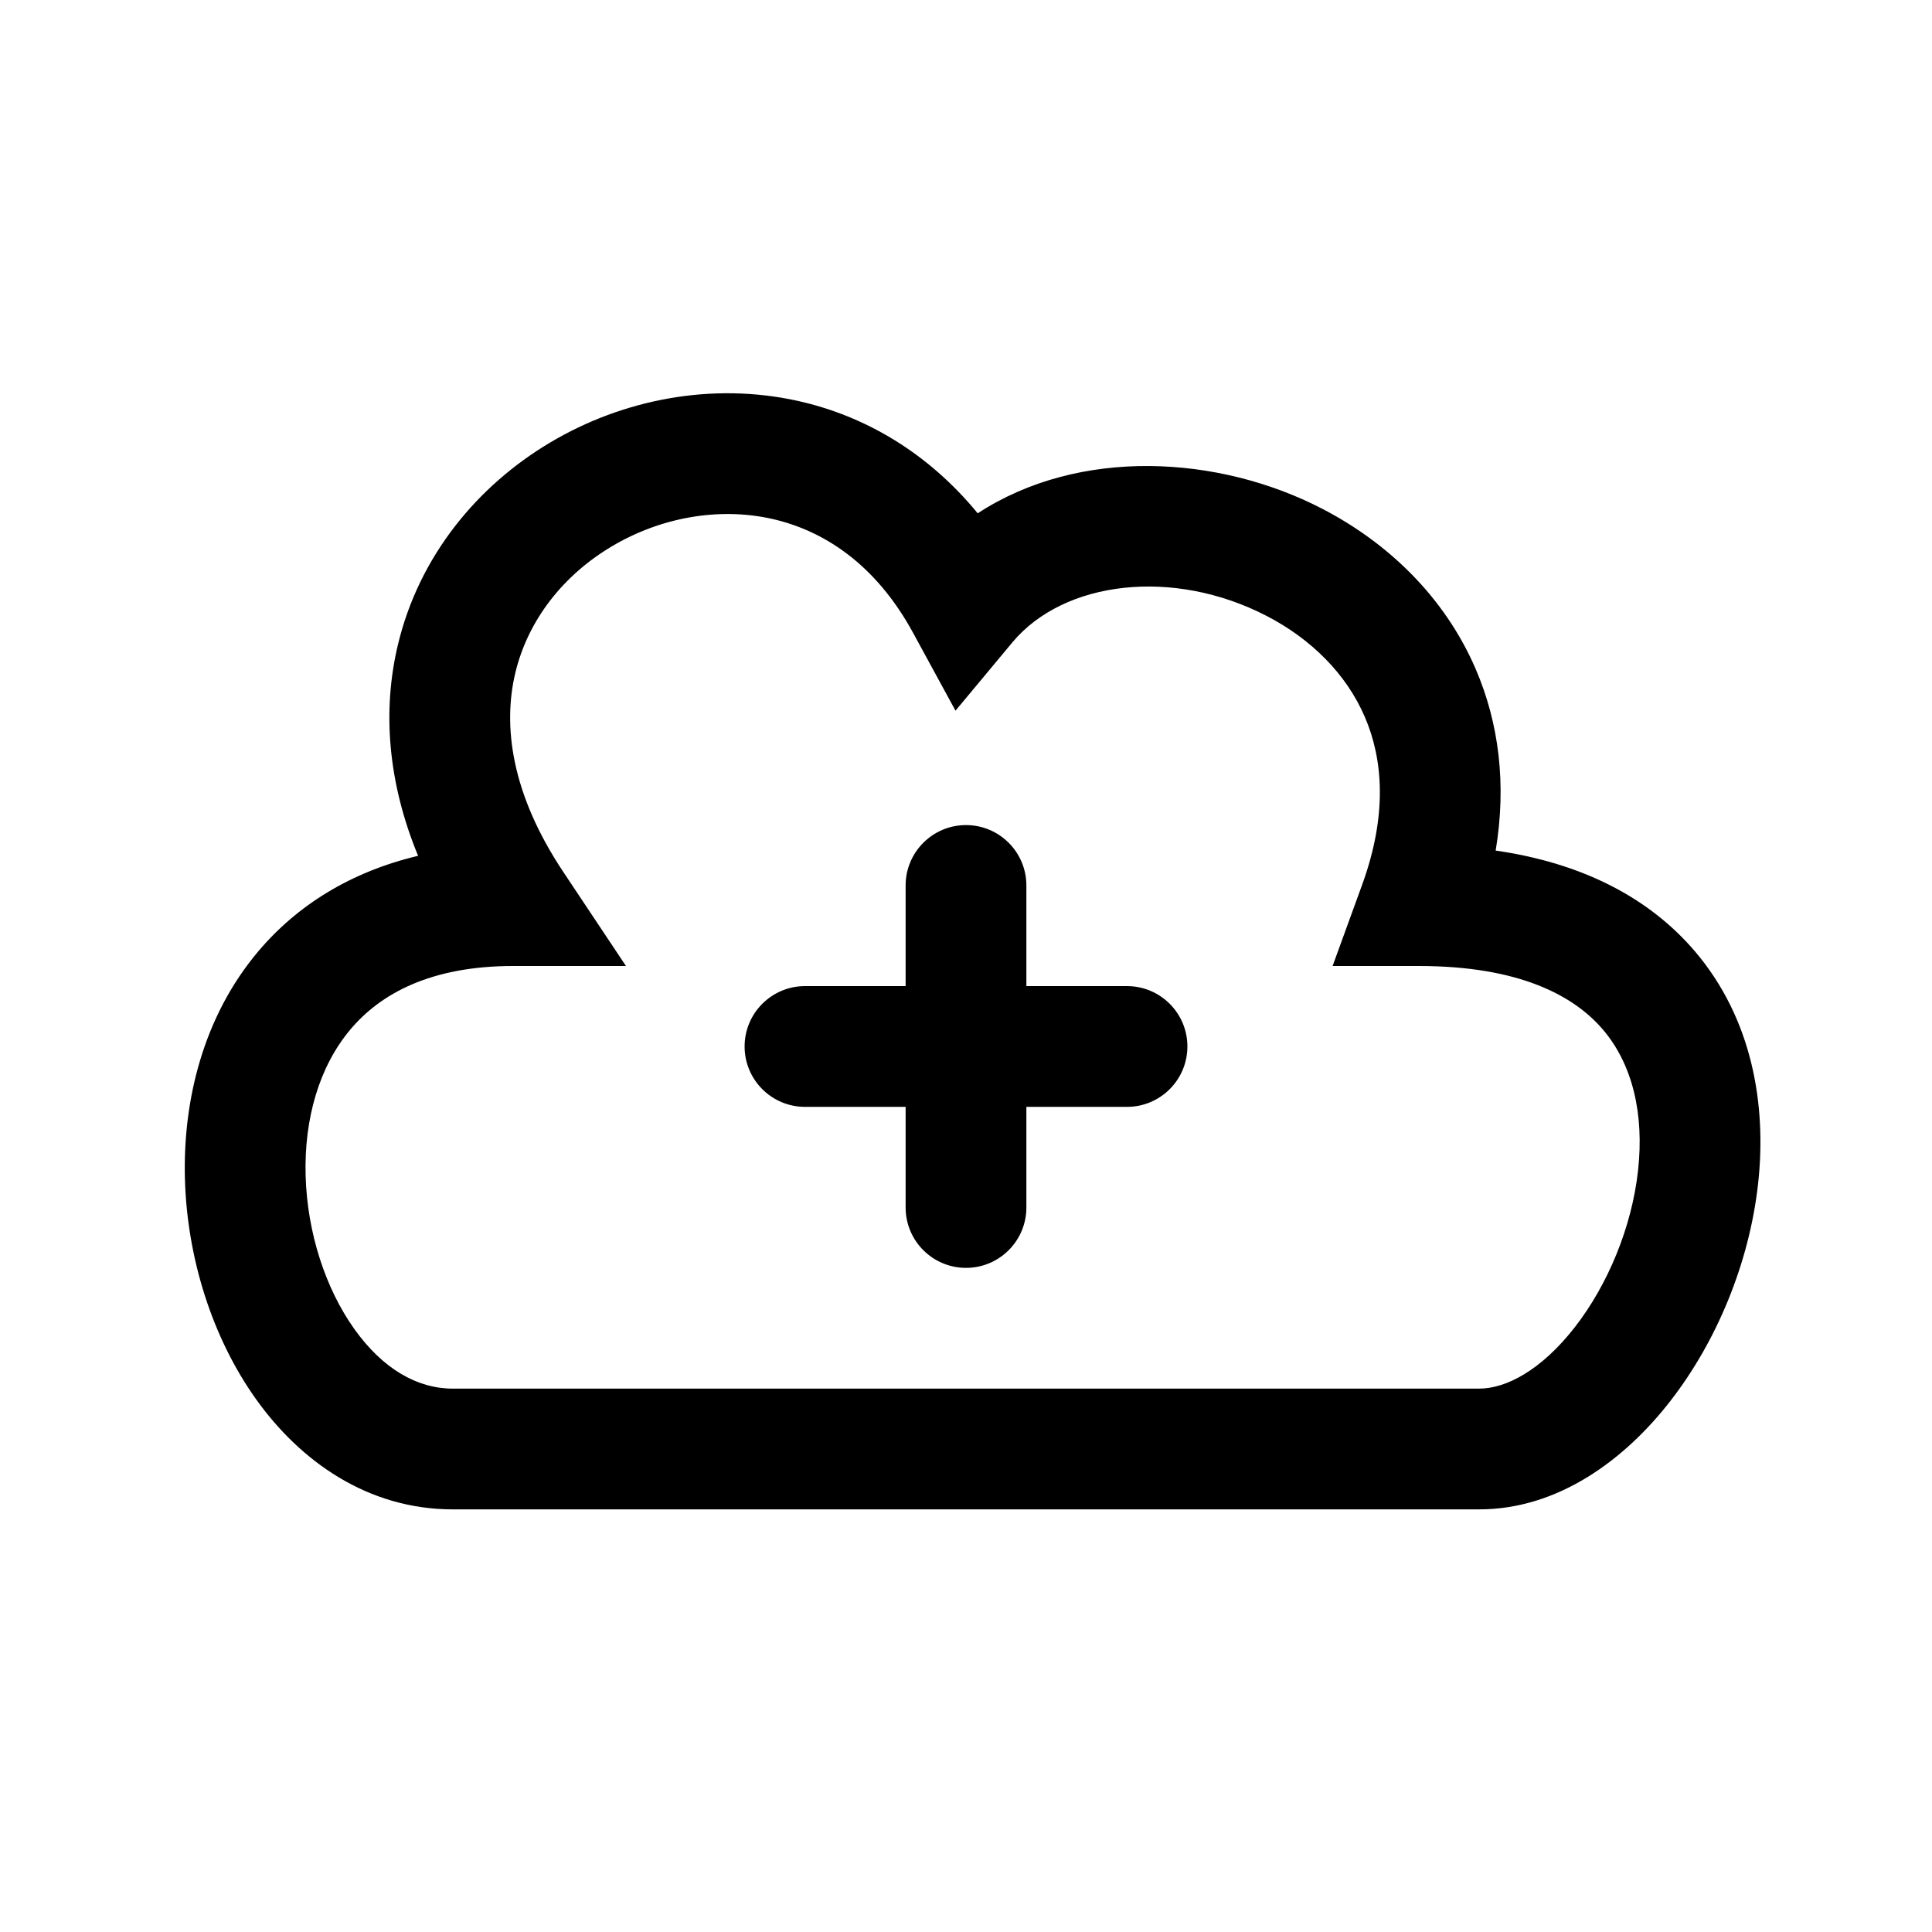 <svg viewBox="0 0 32 32" xmlns="http://www.w3.org/2000/svg">
	<path
    d="M8.535 11.146C8.328 12.014 8.461 13.139 9.332 14.445L10.368 16H8.5C7.125 16 6.297 16.465 5.804 17.051C5.288 17.663 5.036 18.528 5.062 19.472C5.088 20.418 5.393 21.346 5.869 22.013C6.342 22.676 6.913 23 7.5 23H24.5C24.94 23 25.525 22.701 26.086 21.98C26.629 21.281 27.027 20.33 27.131 19.39C27.235 18.45 27.04 17.629 26.551 17.055C26.076 16.497 25.175 16 23.5 16H22.072L22.56 14.658C22.984 13.494 22.907 12.573 22.605 11.873C22.297 11.158 21.714 10.582 20.978 10.201C19.428 9.399 17.619 9.619 16.768 10.64L15.826 11.771L15.122 10.479C14.505 9.347 13.646 8.786 12.782 8.593C11.896 8.396 10.936 8.573 10.136 9.048C9.338 9.521 8.746 10.262 8.535 11.146ZM16.194 8.502C17.874 7.404 20.181 7.537 21.897 8.425C22.973 8.981 23.922 9.874 24.442 11.081C24.826 11.973 24.956 12.988 24.773 14.088C26.214 14.296 27.32 14.874 28.074 15.758C29.022 16.871 29.265 18.3 29.119 19.611C28.973 20.921 28.433 22.22 27.664 23.208C26.913 24.175 25.81 25 24.5 25H7.5C6.087 25 4.971 24.199 4.24 23.174C3.513 22.154 3.099 20.832 3.063 19.528C3.027 18.223 3.368 16.838 4.274 15.762C4.922 14.993 5.81 14.44 6.925 14.175C6.422 12.956 6.331 11.767 6.59 10.682C6.941 9.207 7.912 8.042 9.115 7.328C10.315 6.615 11.792 6.324 13.218 6.641C14.33 6.889 15.371 7.5 16.194 8.502ZM16 13.666C16.552 13.666 17 14.114 17 14.666V16.333H18.667C19.219 16.333 19.667 16.781 19.667 17.333C19.667 17.885 19.219 18.333 18.667 18.333H17V20C17 20.552 16.552 21 16 21C15.448 21 15 20.552 15 20V18.333H13.333C12.781 18.333 12.333 17.885 12.333 17.333C12.333 16.781 12.781 16.333 13.333 16.333H15V14.666C15 14.114 15.448 13.666 16 13.666Z"
  />
</svg>

